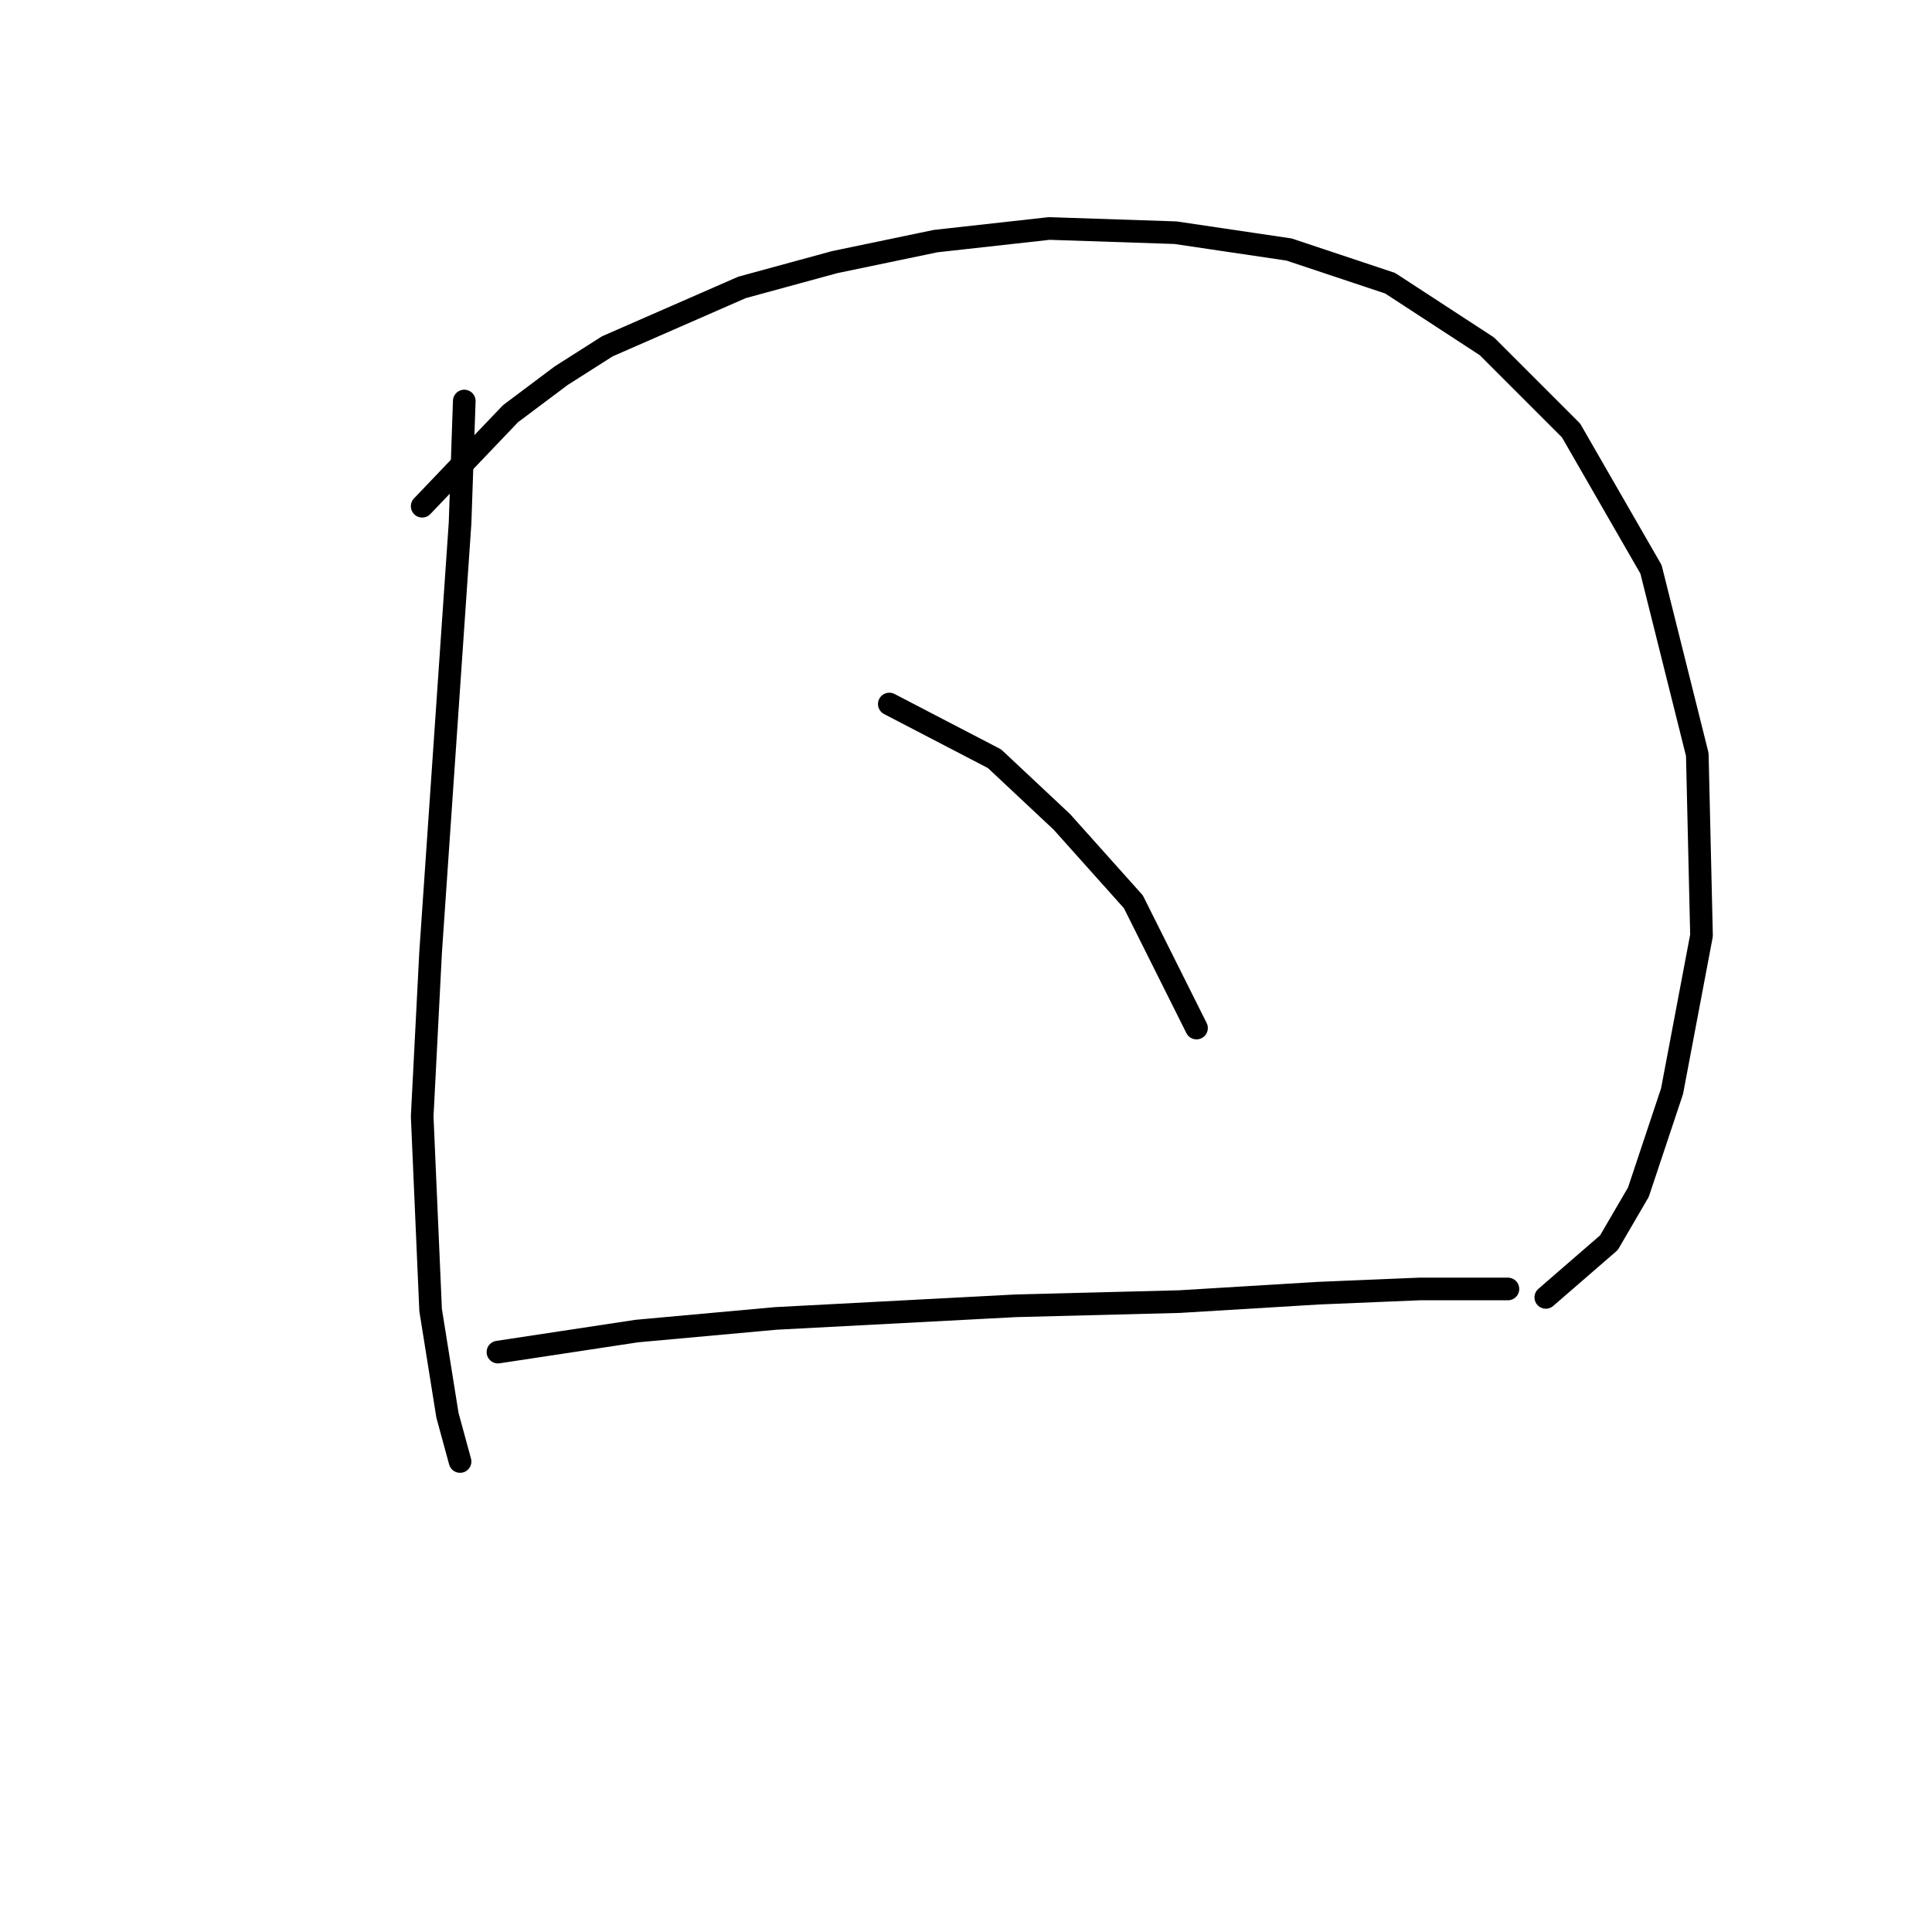 <?xml version="1.0" standalone="no"?>
    <svg width="256" height="256" xmlns="http://www.w3.org/2000/svg" version="1.1">
    <polyline stroke="black" stroke-width="3" stroke-linecap="round" fill="transparent" stroke-linejoin="round" points="61.518 53.137 60.961 69.308 57.058 126.186 55.942 147.933 57.058 173.583 59.288 187.524 60.961 193.658 60.961 193.658 " />
        <polyline stroke="black" stroke-width="3" stroke-linecap="round" fill="transparent" stroke-linejoin="round" points="55.942 67.078 67.652 54.81 74.344 49.792 80.478 45.888 89.4 41.985 98.321 38.082 110.589 34.736 123.972 31.948 139.028 30.275 155.756 30.833 170.812 33.063 184.195 37.524 197.02 45.888 208.173 57.041 218.767 75.442 224.901 99.978 225.459 123.955 221.556 144.587 217.095 157.97 213.191 164.662 204.827 171.911 204.827 171.911 " />
        <polyline stroke="black" stroke-width="3" stroke-linecap="round" fill="transparent" stroke-linejoin="round" points="117.838 93.286 131.779 100.535 140.701 108.9 150.18 119.494 158.544 136.223 158.544 136.223 " />
        <polyline stroke="black" stroke-width="3" stroke-linecap="round" fill="transparent" stroke-linejoin="round" points="65.979 179.16 84.381 176.372 102.782 174.699 134.567 173.026 156.314 172.468 174.715 171.353 188.098 170.795 196.463 170.795 199.808 170.795 199.808 170.795 " />
        </svg>